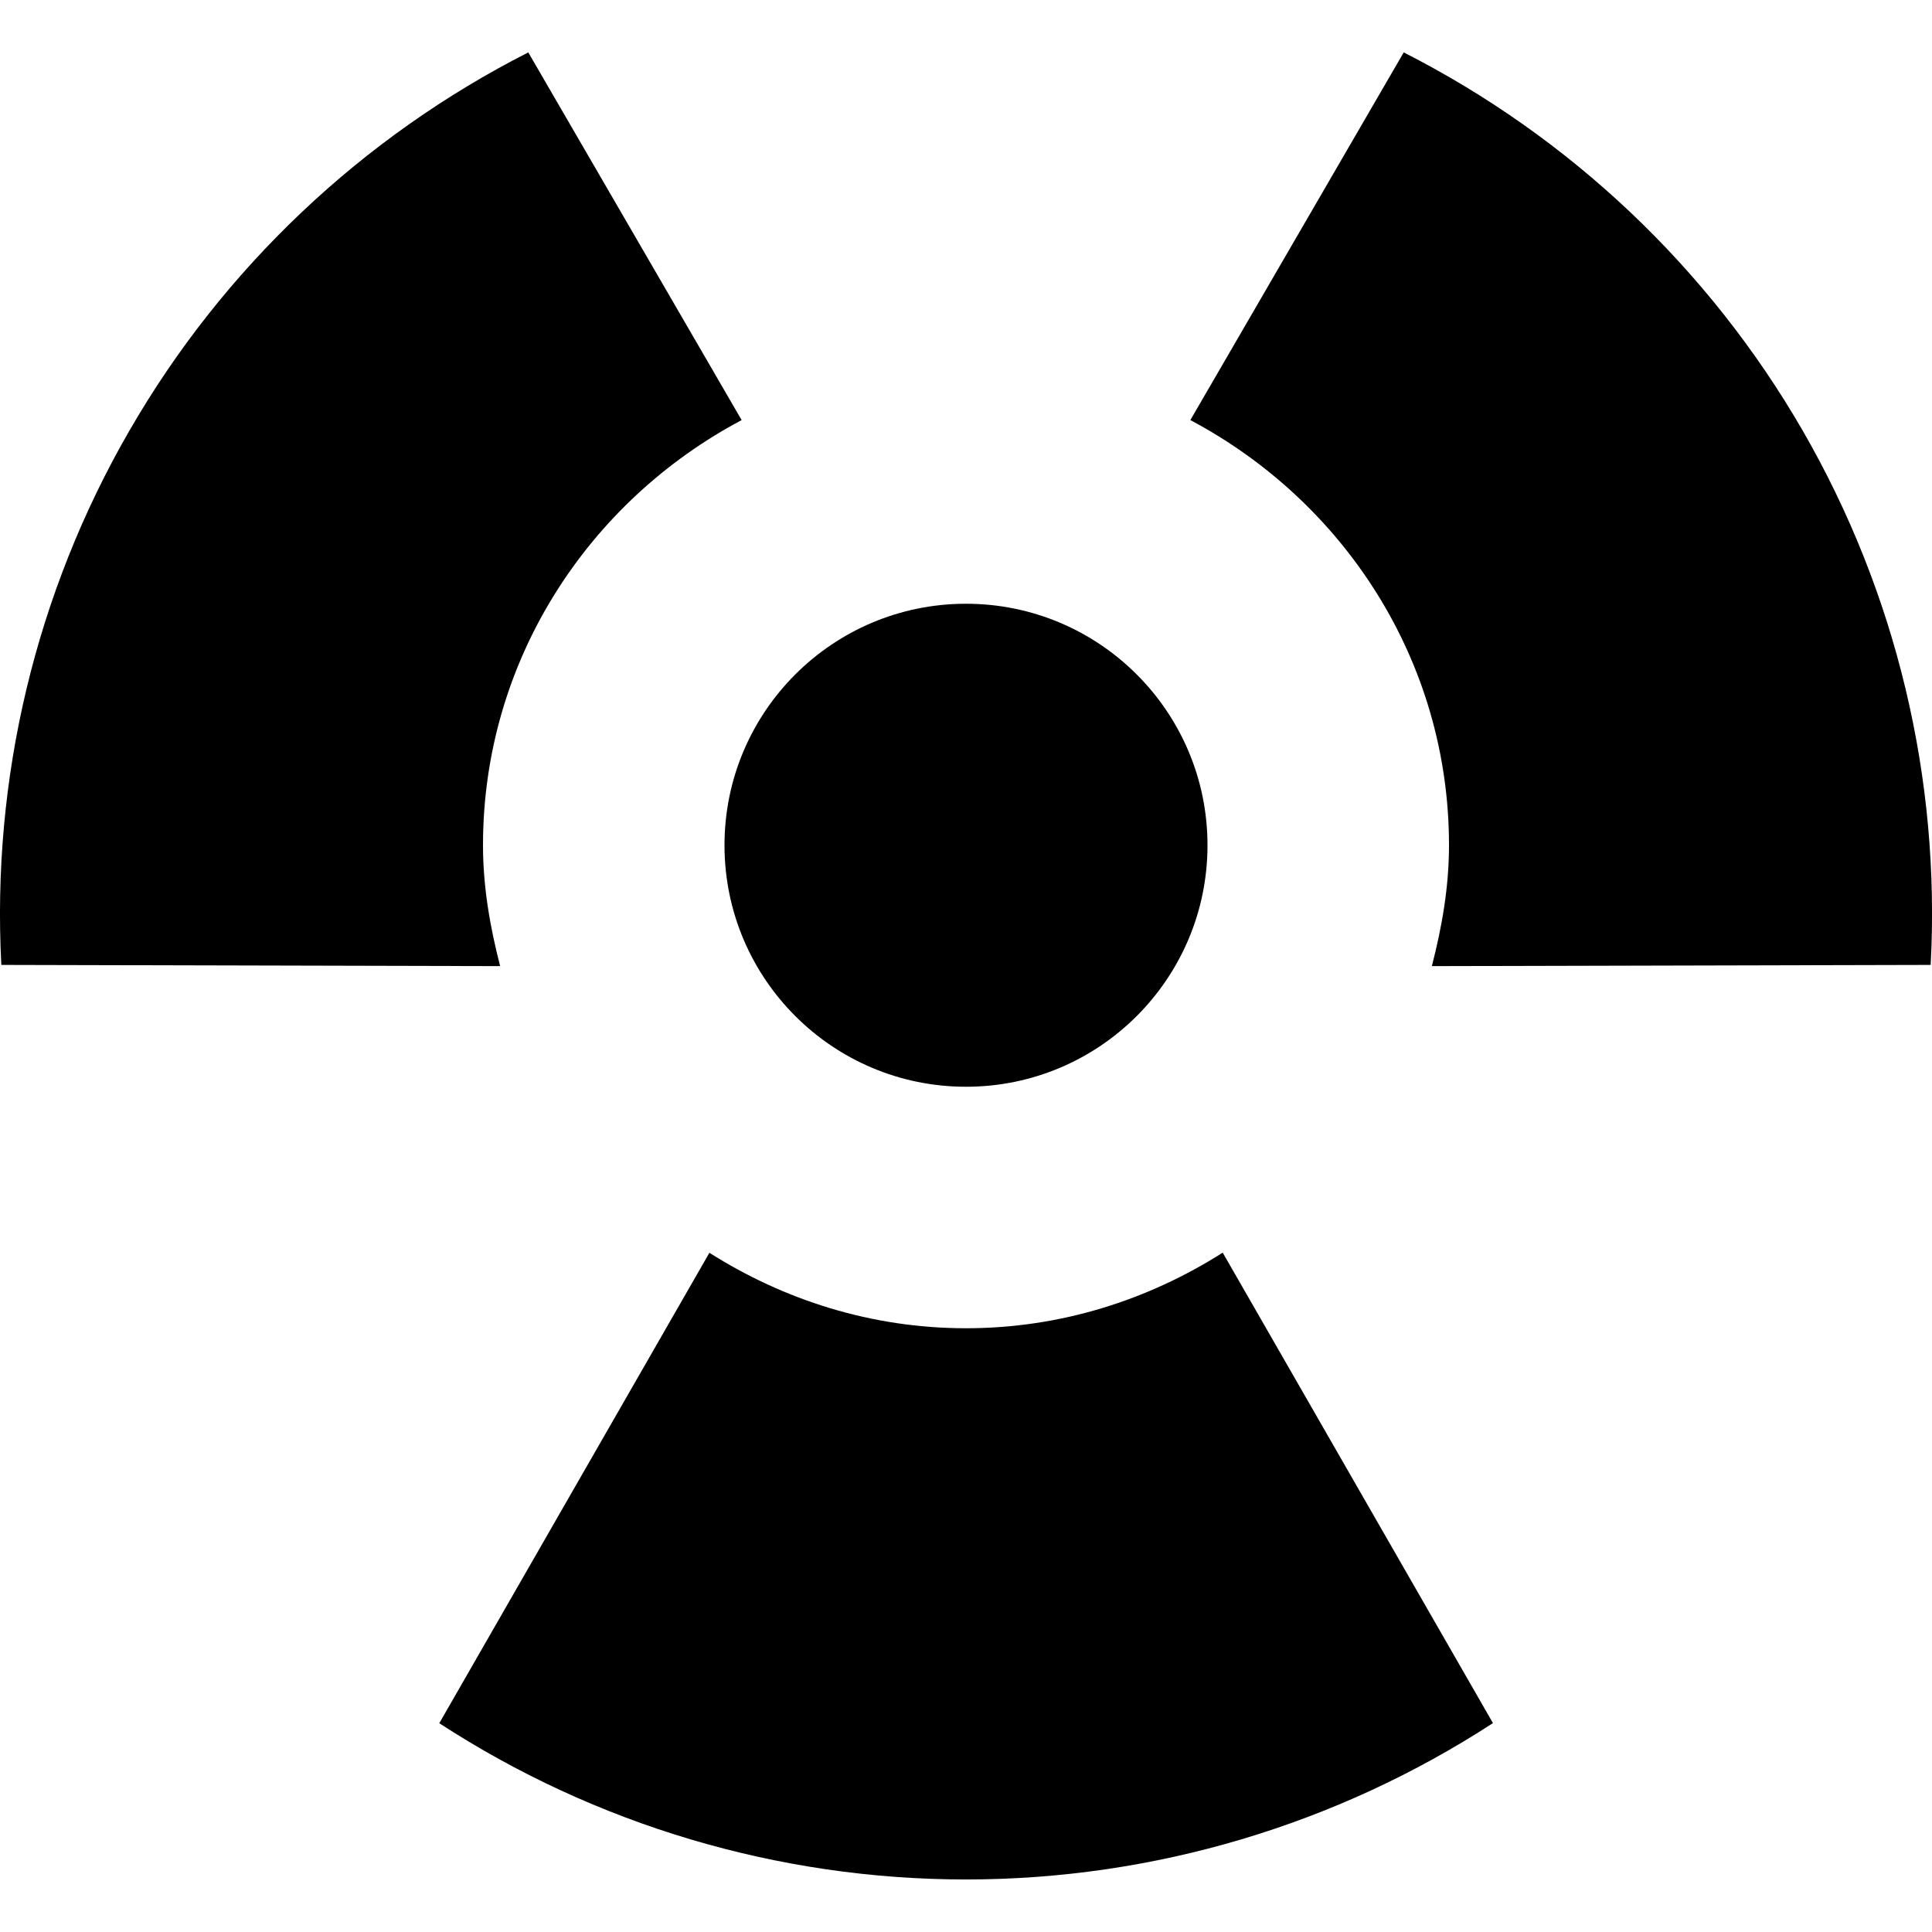 <?xml version="1.0" encoding="utf-8"?>
<!-- Generator: Adobe Illustrator 19.2.1, SVG Export Plug-In . SVG Version: 6.00 Build 0)  -->
<!DOCTYPE svg PUBLIC "-//W3C//DTD SVG 1.1//EN" "http://www.w3.org/Graphics/SVG/1.1/DTD/svg11.dtd">
<svg version="1.1" id="Layer_1" xmlns="http://www.w3.org/2000/svg" xmlns:xlink="http://www.w3.org/1999/xlink" x="0px" y="0px"
	 width="16px" height="16px" viewBox="0 0 16 16" enable-background="new 0 0 16 16" xml:space="preserve">
<circle cx="8" cy="7" r="2"/>
<path d="M4,7c0-1.532,0.875-2.849,2.142-3.521L4.375,0.434C3.002,1.132,1.85,2.217,1.072,3.566C0.293,4.914-0.07,6.453,0.011,7.991
	l4.131,0.01C4.059,7.679,4,7.348,4,7z"/>
<path d="M11.625,0.434L9.858,3.479C11.125,4.151,12,5.468,12,7c0,0.348-0.059,0.679-0.142,1.001l4.131-0.01
	c0.082-1.538-0.282-3.077-1.06-4.425C14.15,2.217,12.998,1.132,11.625,0.434z"/>
<path d="M8,11c-0.783,0-1.508-0.234-2.125-0.625l-2.237,3.896c1.291,0.84,2.806,1.294,4.362,1.294c1.557,0,3.072-0.455,4.364-1.295
	l-2.238-3.896C9.508,10.766,8.783,11,8,11z"/>
</svg>
